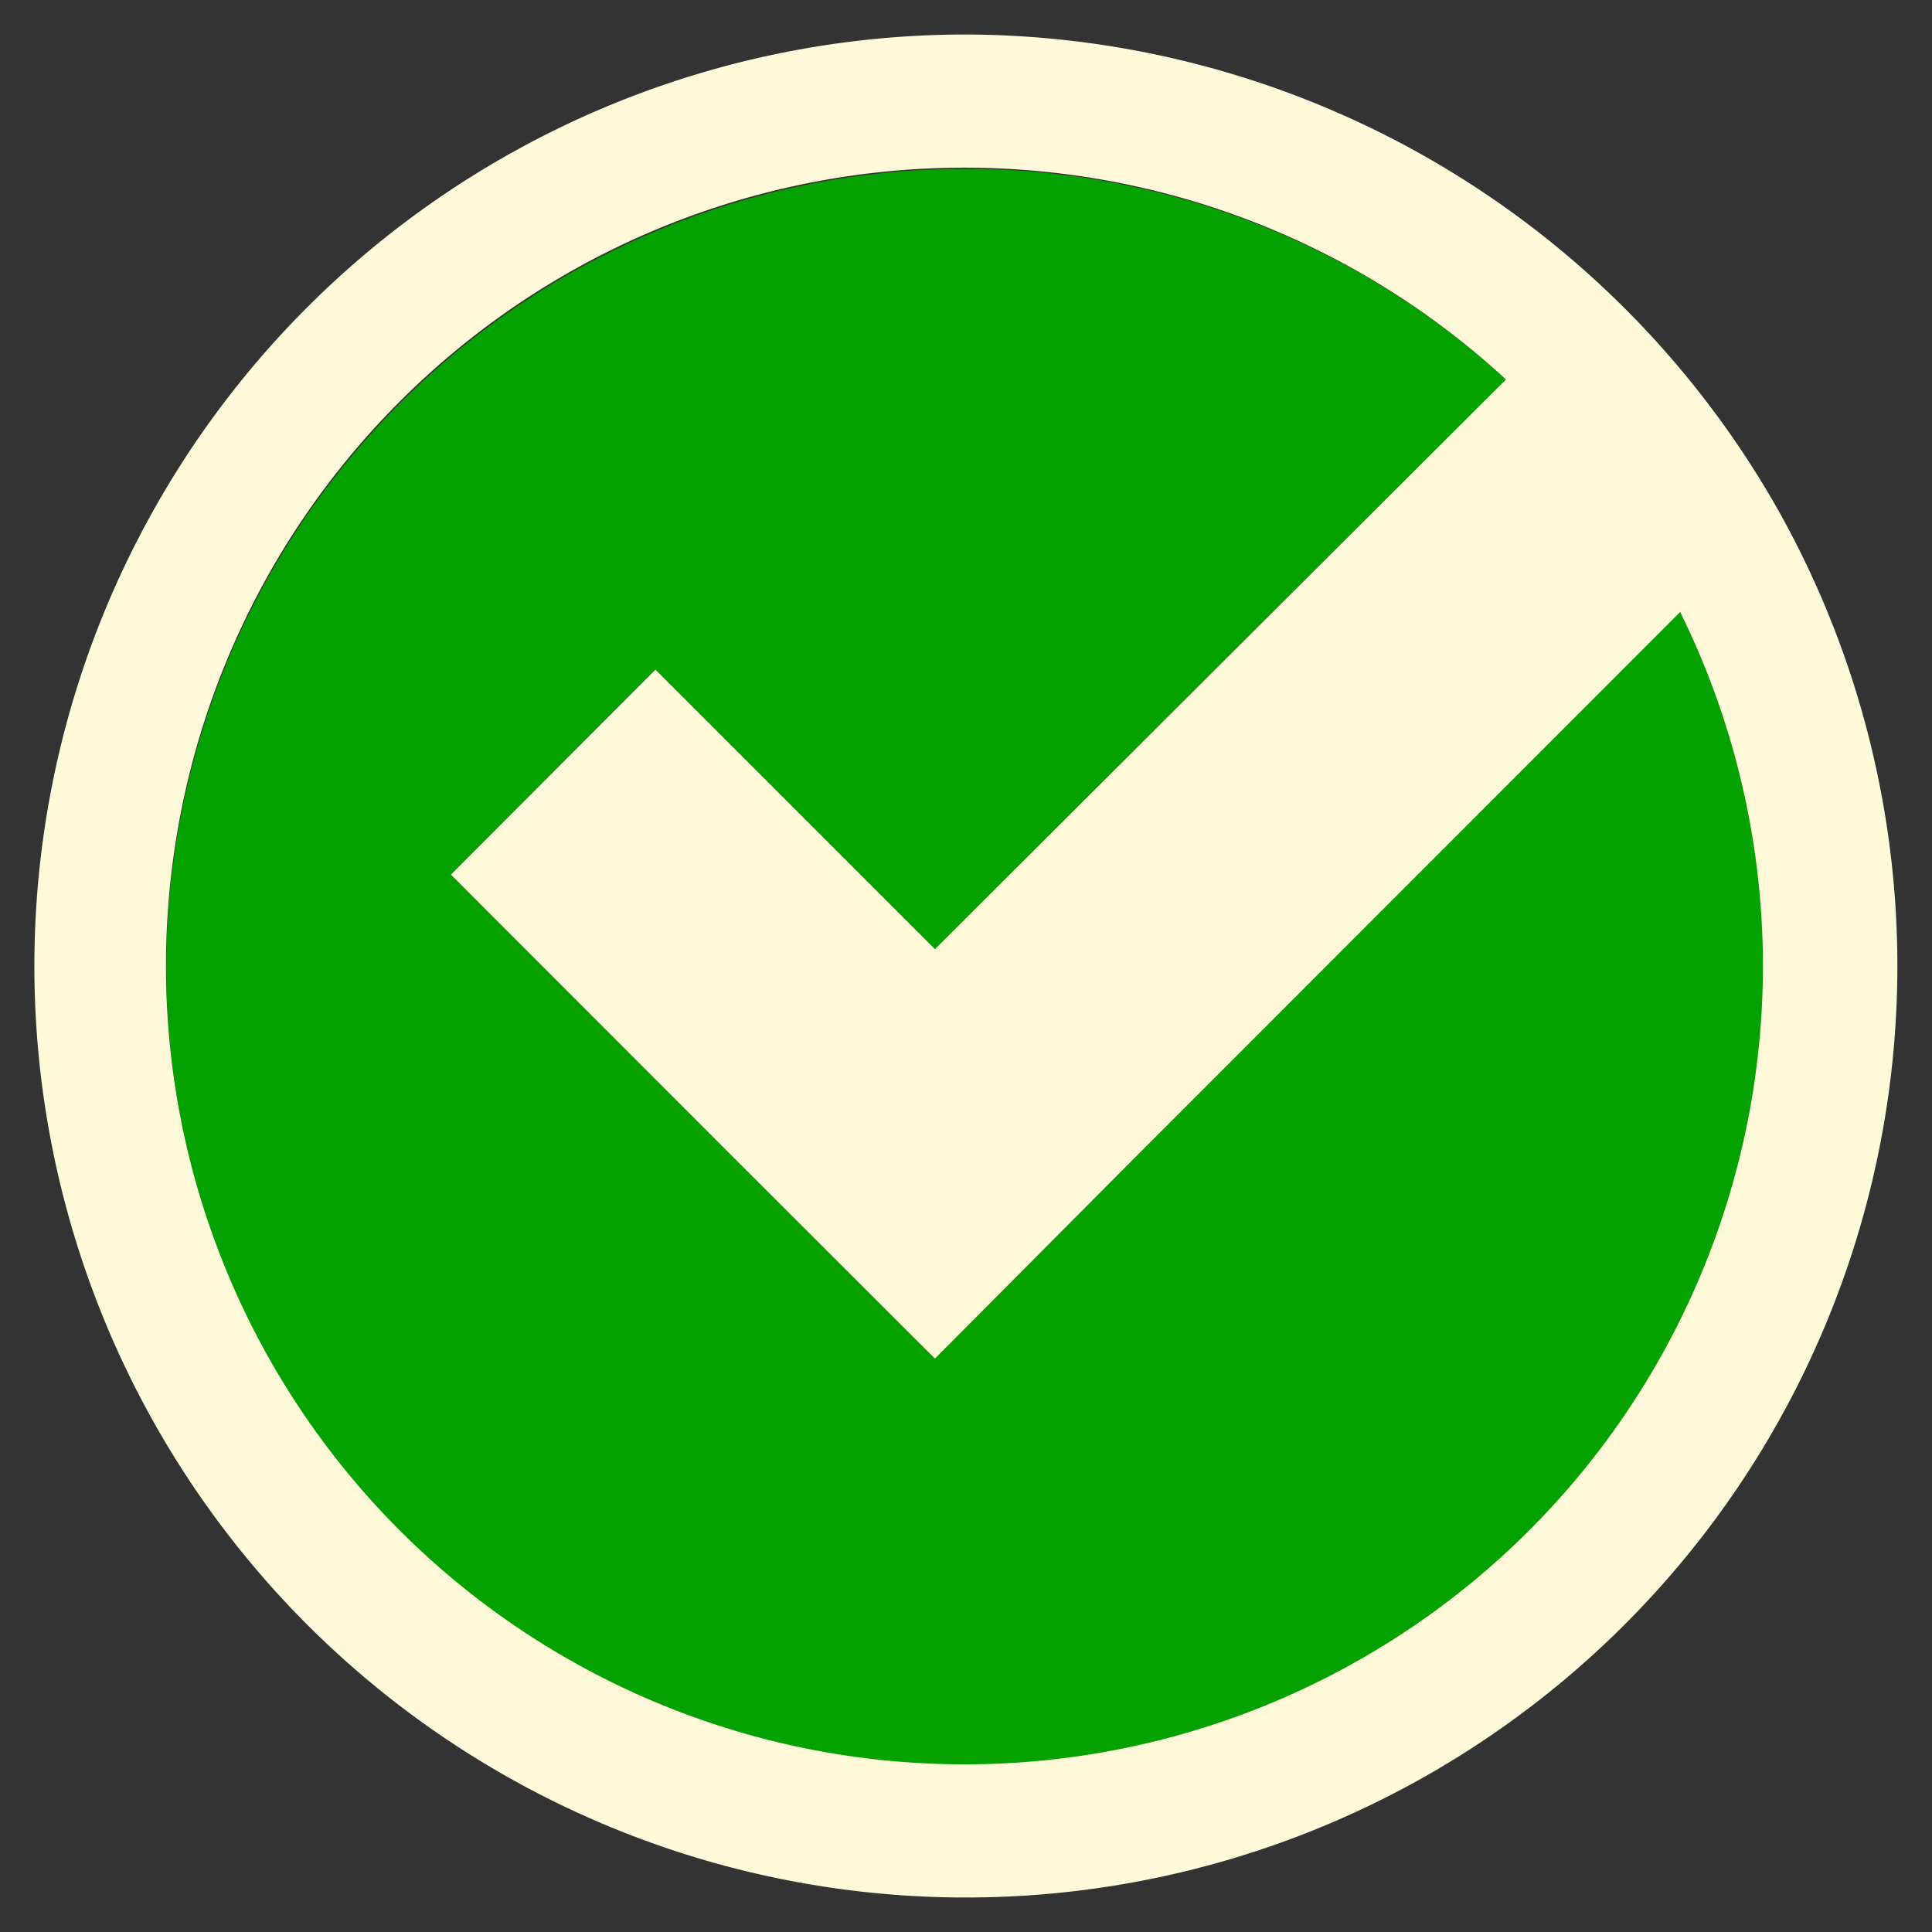 <svg id="Layer_1" data-name="Layer 1" xmlns="http://www.w3.org/2000/svg" viewBox="0 0 56 56"><rect x="0" y="0" width="56" height="56" fill="#333333" stroke="none"/><defs><style>.cls-1{fill:#04a200;}.cls-2{fill:#fff9d9;}</style></defs><title>visited</title><path class="cls-1" d="M51.14,28a23.16,23.16,0,1,1-7.49-17L27.1,27.51,19,19.41l-5.93,5.94,8.09,8.1,5.94,5.93L33,33.45l15.7-15.71A23,23,0,0,1,51.14,28Z"/><path class="cls-2" d="M51.6,14.89A27.14,27.14,0,0,0,28,1,27,27,0,1,0,51.6,14.89ZM28,51.14A23.14,23.14,0,1,1,43.65,11L27.1,27.51,19,19.41l-5.93,5.94,8.09,8.1,5.94,5.93L33,33.45l15.7-15.71A23.14,23.14,0,0,1,28,51.14Z"/></svg>